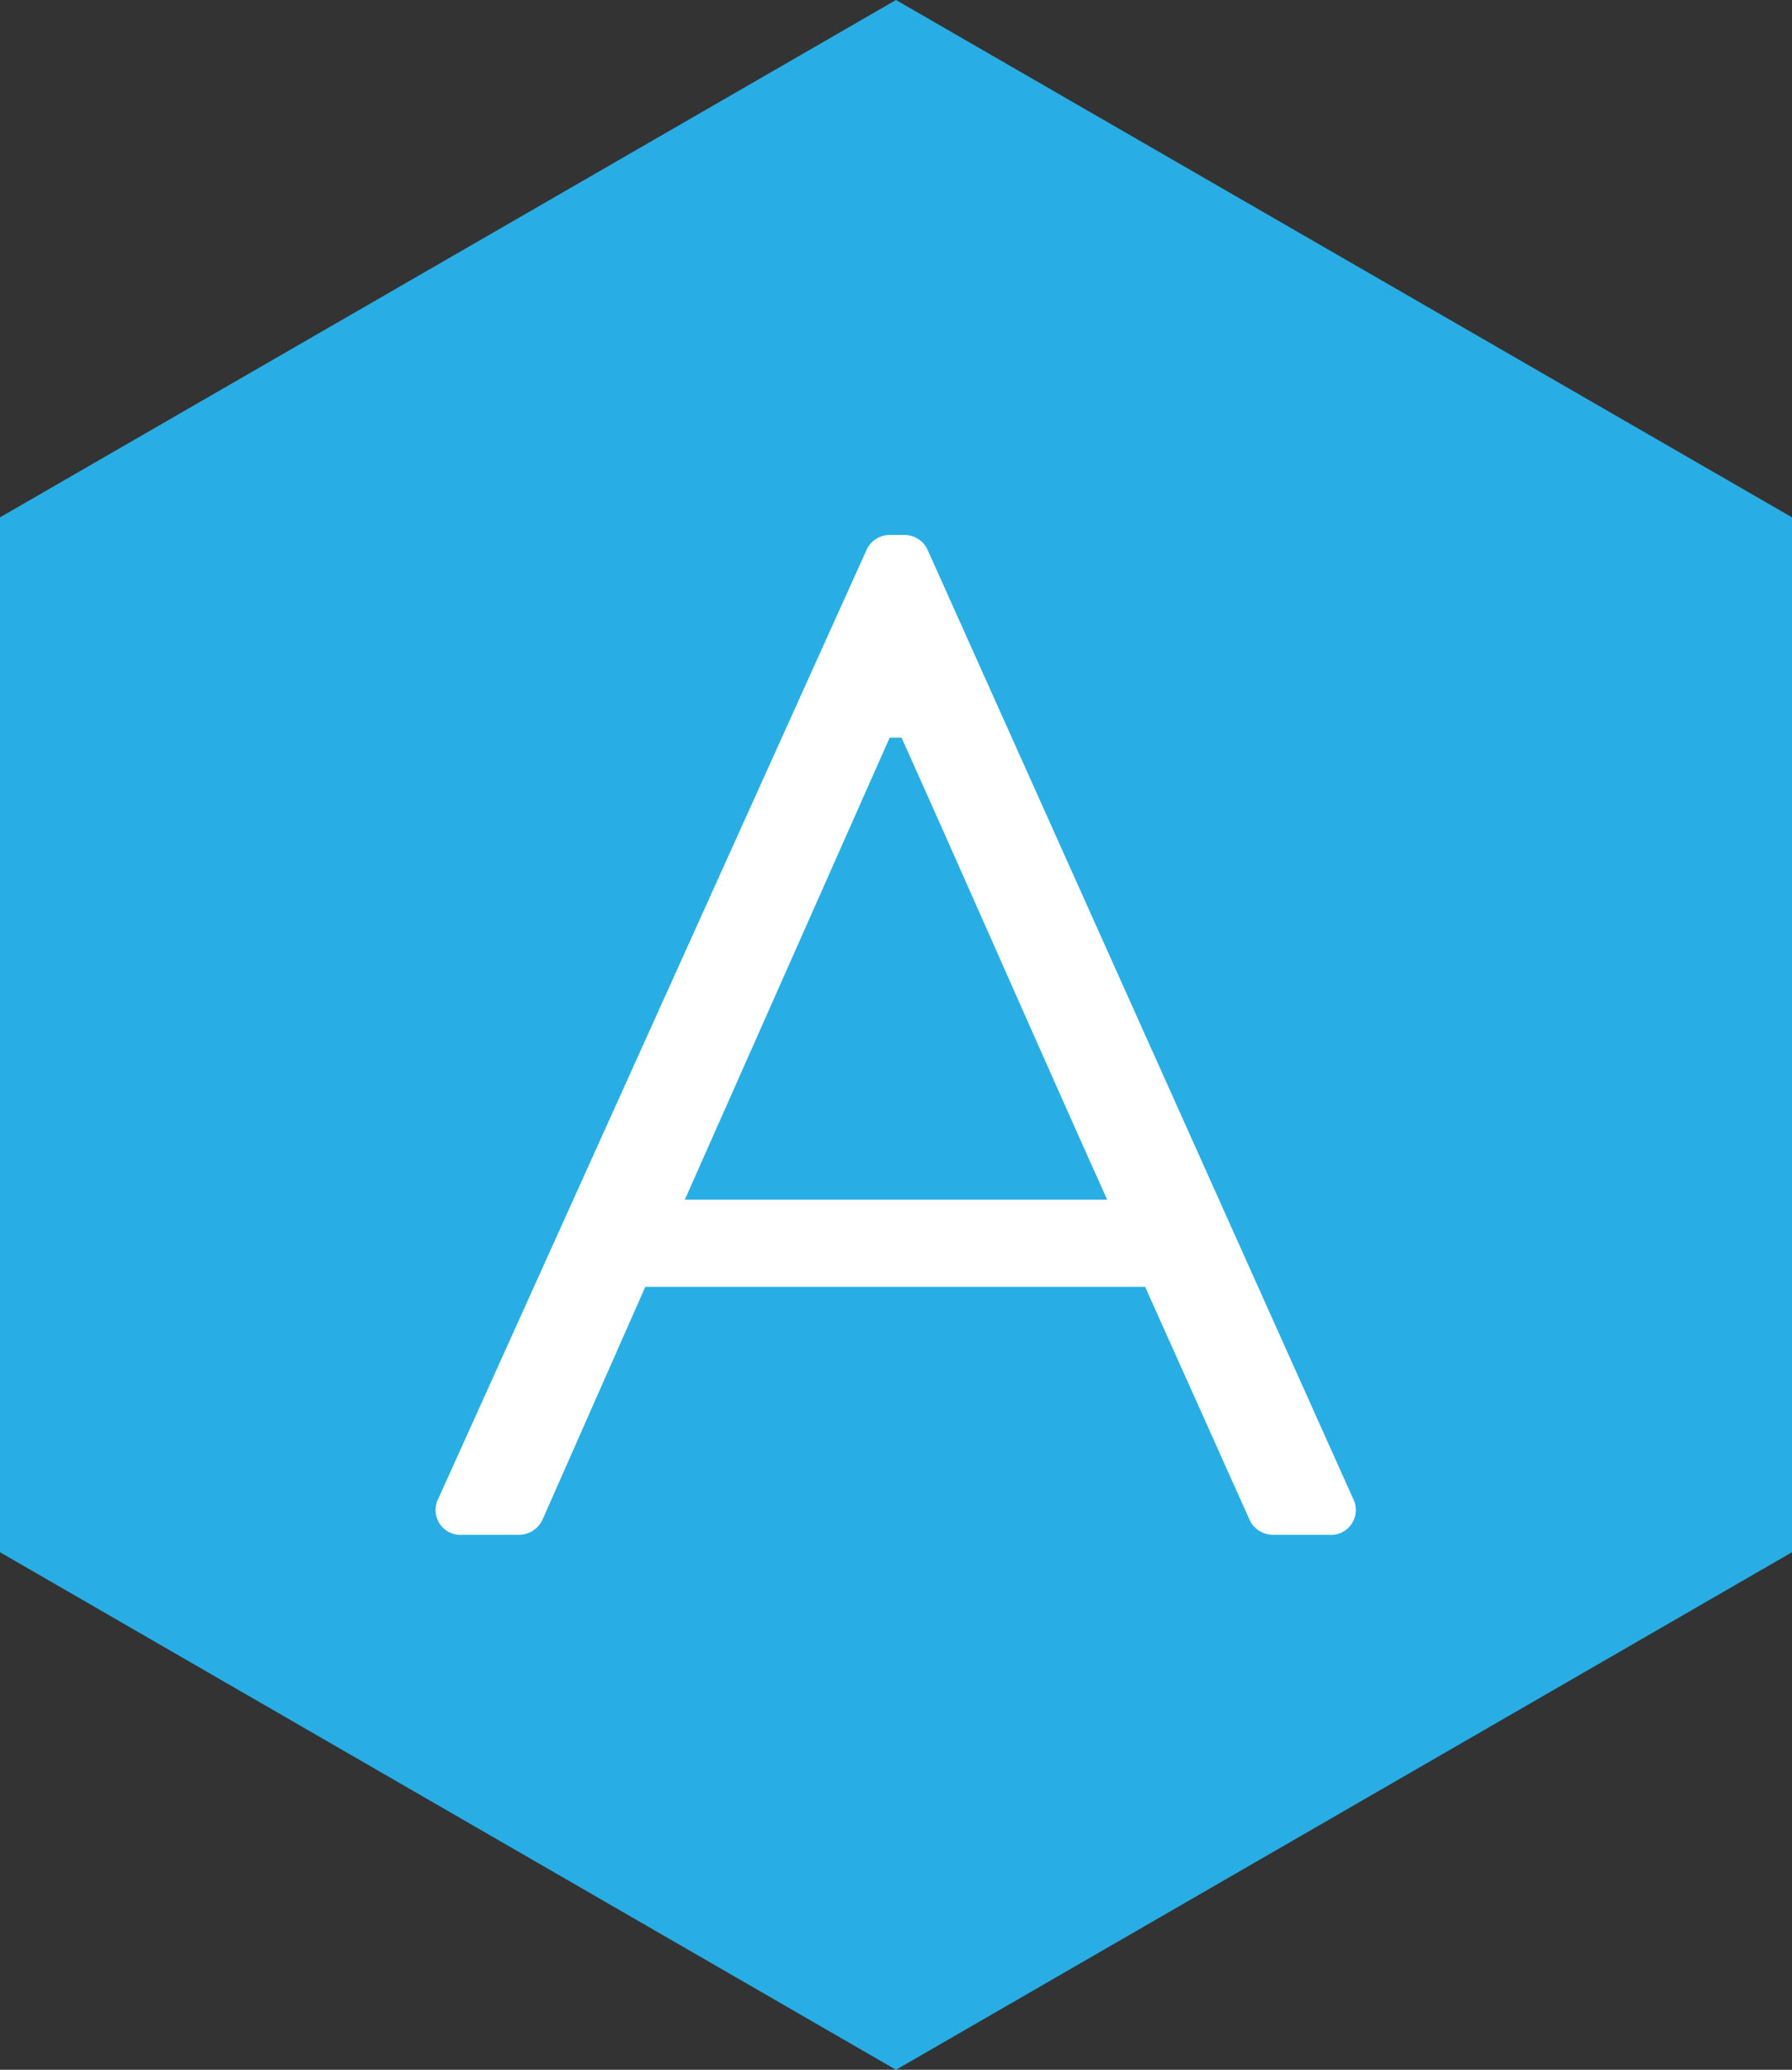 <svg xmlns="http://www.w3.org/2000/svg" viewBox="0 0 90.64 104.66"><rect x="0" y="0" width="90.64" height="104.66" fill="#333333" stroke="none"/><defs><style>.cls-1{fill:#28aee4;}.cls-2{fill:#fff;}</style></defs><title>Asset 1</title><g id="Layer_2" data-name="Layer 2"><g id="Layer_1-2" data-name="Layer 1"><g id="Crossbar"><path class="cls-1" d="M90.64,26.16V78.49L45.32,104.66,0,78.49V26.16L45.32,0Z"/><path class="cls-2" d="M22.18,75.76,43.82,27.83A1.29,1.29,0,0,1,45,27.05h.72a1.29,1.29,0,0,1,1.21.78l21.5,47.93a1.26,1.26,0,0,1-1.21,1.85H64.4a1.31,1.31,0,0,1-1.21-.79L57.92,65.07H32.64L27.45,76.82a1.32,1.32,0,0,1-1.22.79H23.39A1.26,1.26,0,0,1,22.18,75.76ZM56,60.66C52.51,52.9,49.09,45.07,45.6,37.3H45L34.64,60.66Z"/></g></g></g></svg>